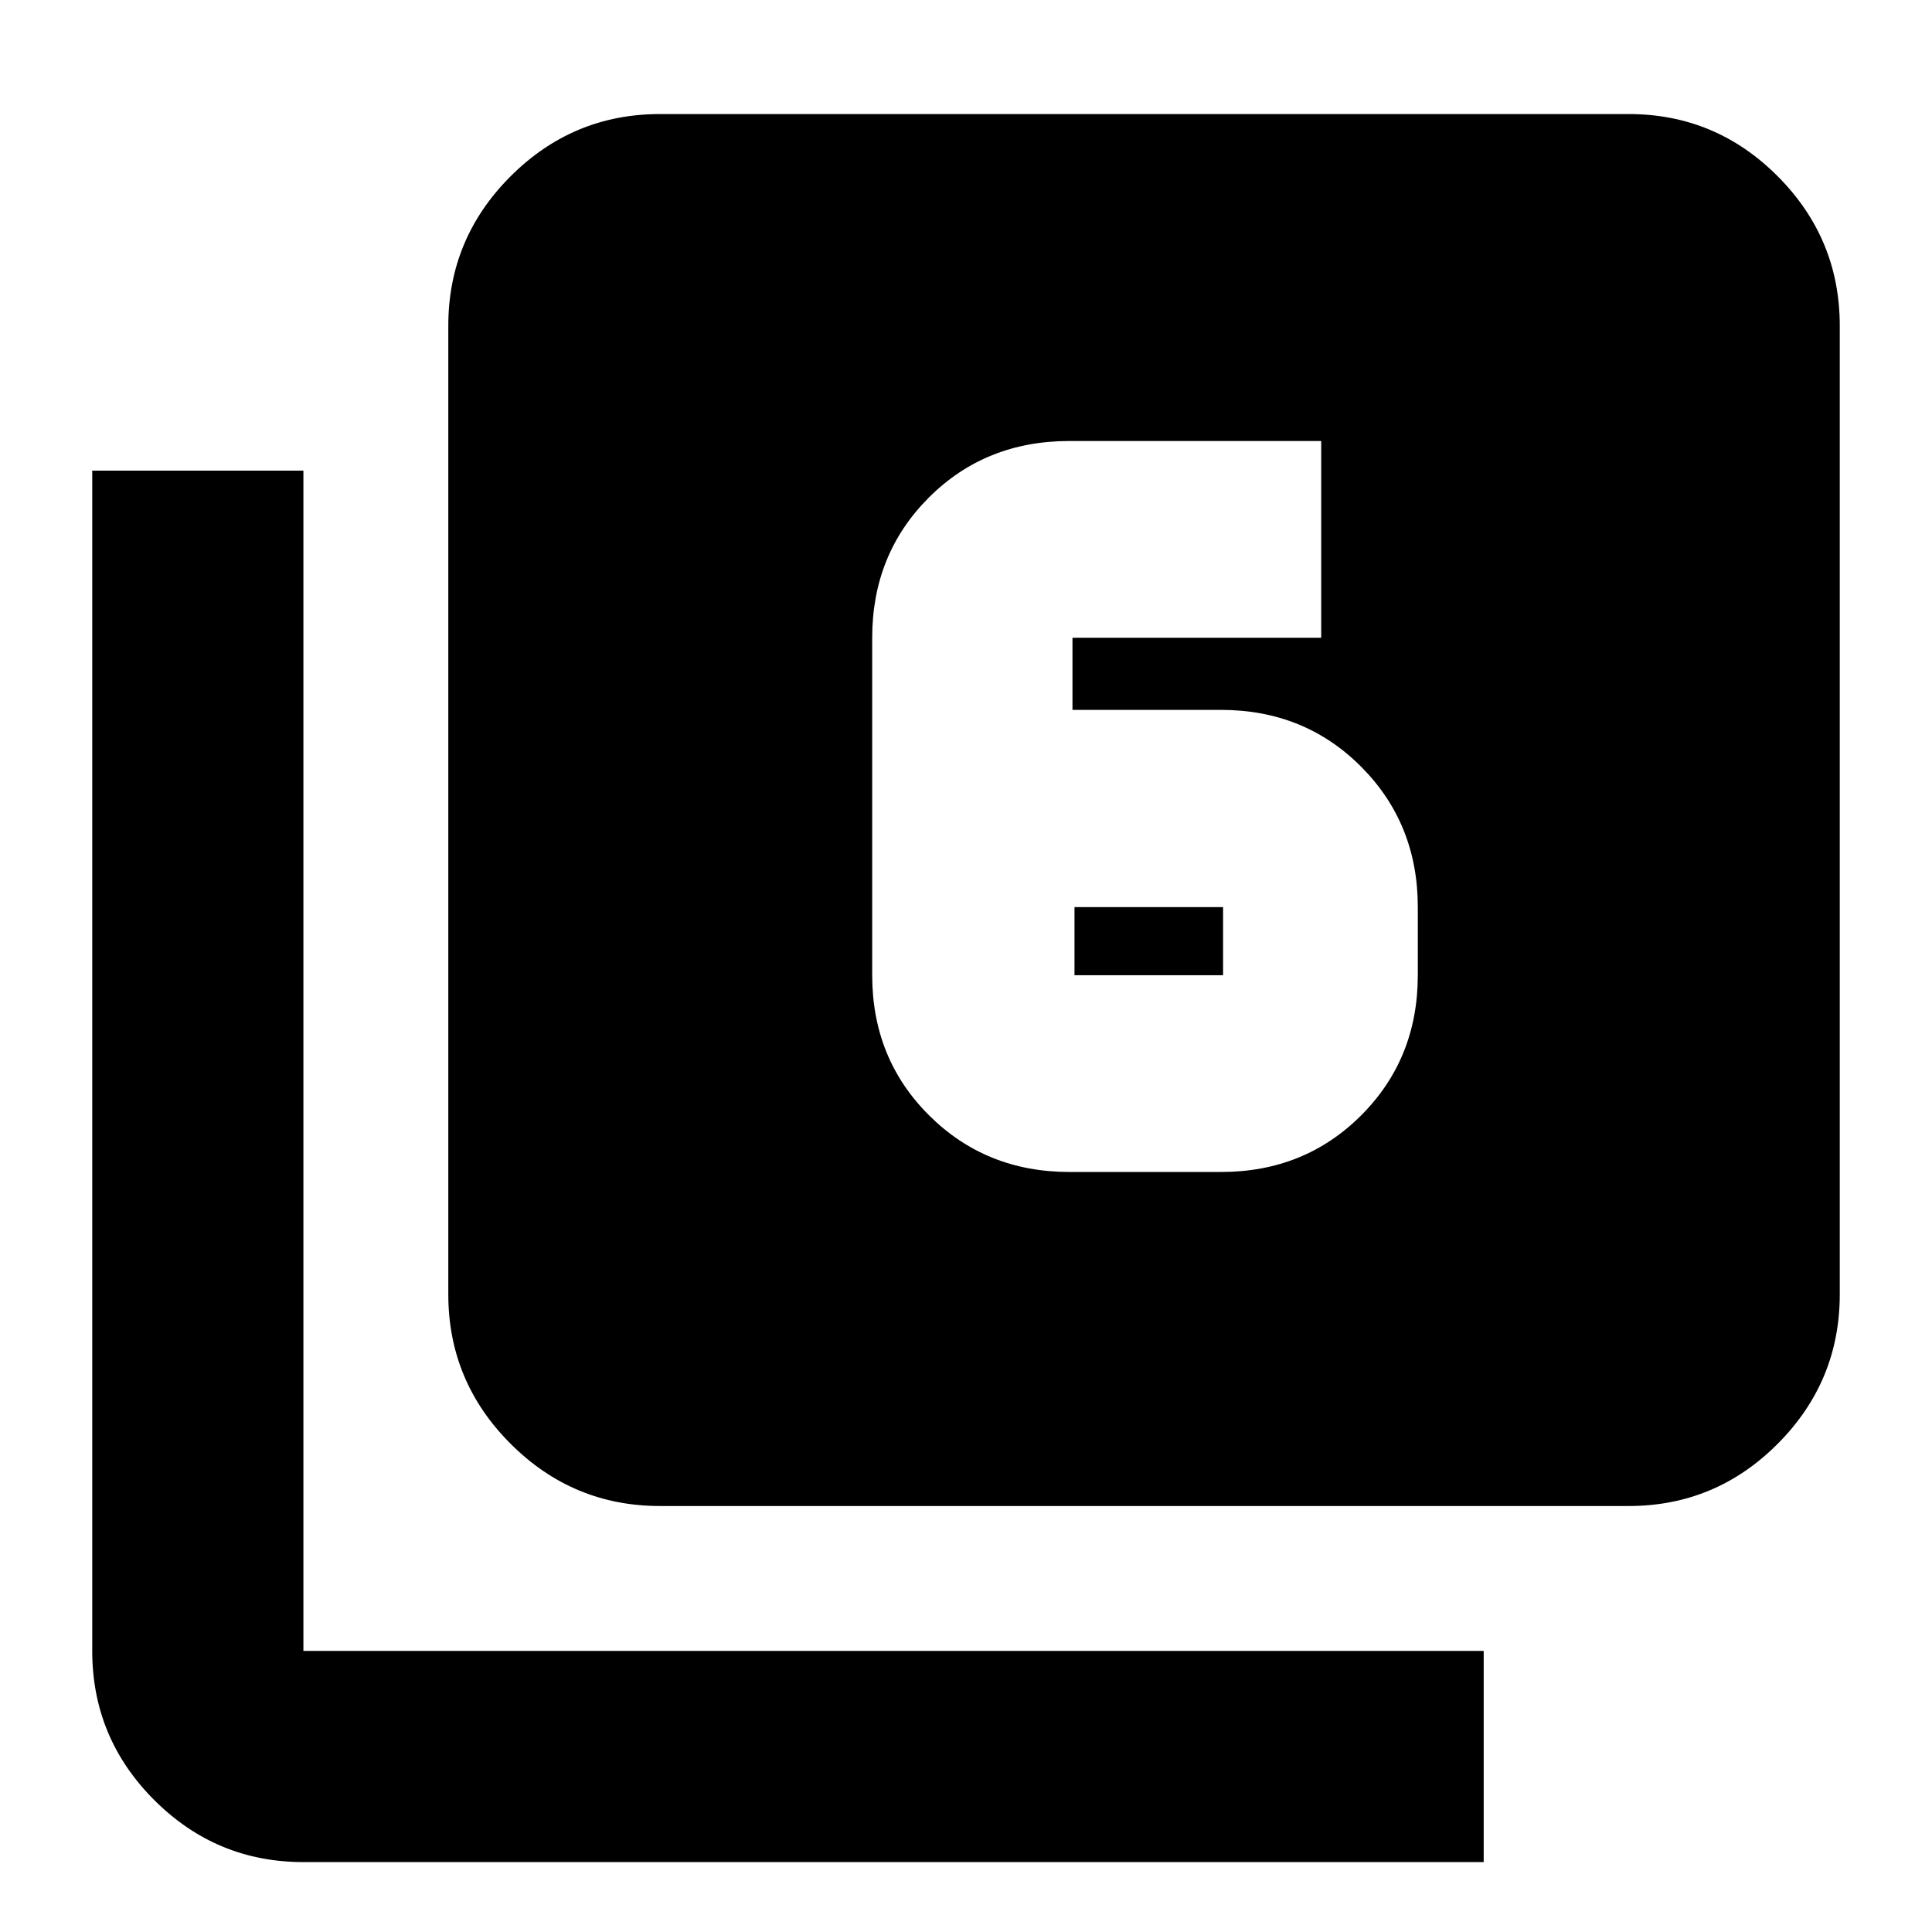 <svg xmlns="http://www.w3.org/2000/svg" height="20" viewBox="0 -960 960 960" width="20"><path d="M531.39-377.65h75.35q41.48 0 69.62-28.14 28.14-28.15 28.14-69.62v-33.85q0-41.48-28.14-69.74-28.14-28.26-69.62-28.26h-73.83v-35.85H656.5v-97.76H531.39q-41.78 0-69.89 28.14t-28.11 69.62v167.7q0 41.47 28.26 69.62 28.26 28.14 69.74 28.14Zm2.52-131.61h73.83v33.85h-73.83v-33.85ZM327.93-211.67q-43.29 0-74.23-30.94-30.94-30.94-30.94-74.24v-481.3q0-43.3 30.94-74.24 30.94-30.94 74.23-30.94h481.31q43.29 0 74.11 30.94t30.82 74.24v481.3q0 43.3-30.82 74.24-30.82 30.94-74.11 30.94H327.93ZM150.76-34.74q-43.29 0-74.11-30.82t-30.82-74.11v-586.48h104.93v586.48h586.48v104.93H150.76Z"/></svg>